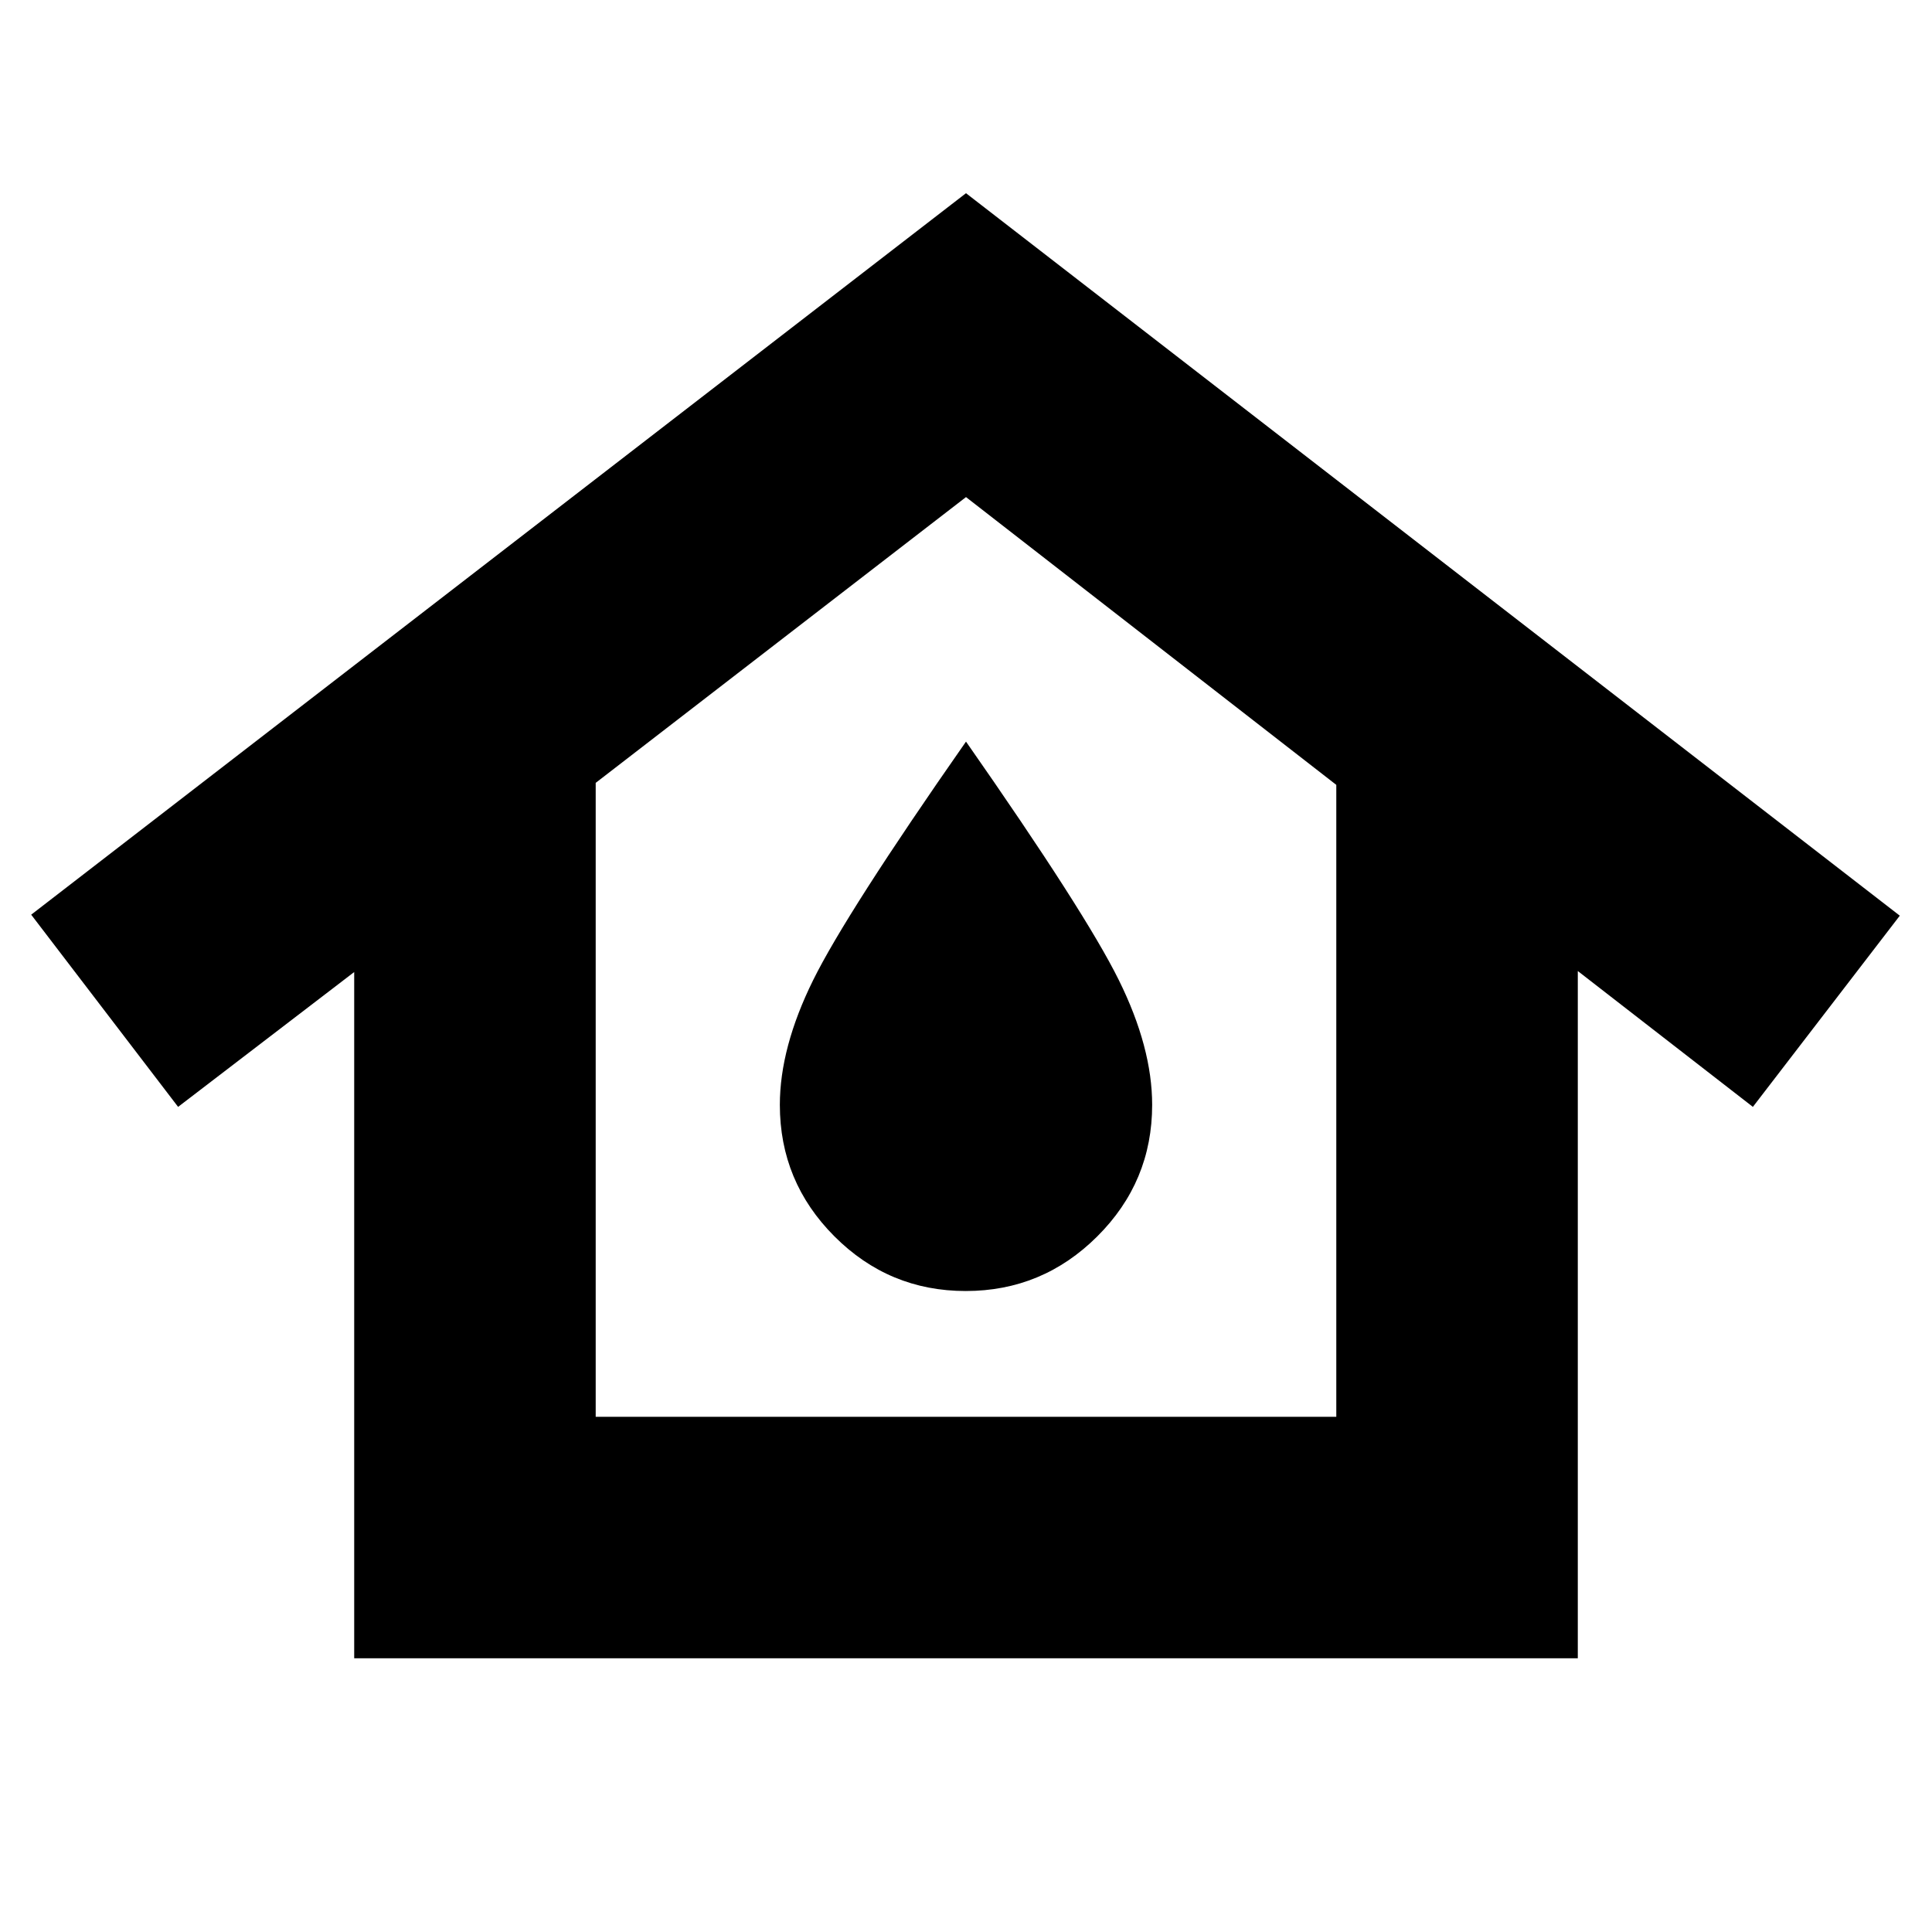 <svg xmlns="http://www.w3.org/2000/svg" height="24" viewBox="0 -960 960 960" width="24"><path d="M296-256h368v-314L480-713 296-571v315ZM176-136v-341l-87.5 67-73-95.5L480-864l464 359-73 95-87-67.5V-136H176Zm303.87-182.5q38.13 0 65.38-27.16Q572.5-372.81 572.5-411q0-28.5-16.56-62-16.56-33.51-75.94-118.5-59.37 84.99-75.94 118.5-16.56 33.5-16.56 62 0 38.19 27.12 65.34 27.11 27.16 65.25 27.16ZM480-411Z"/></svg>